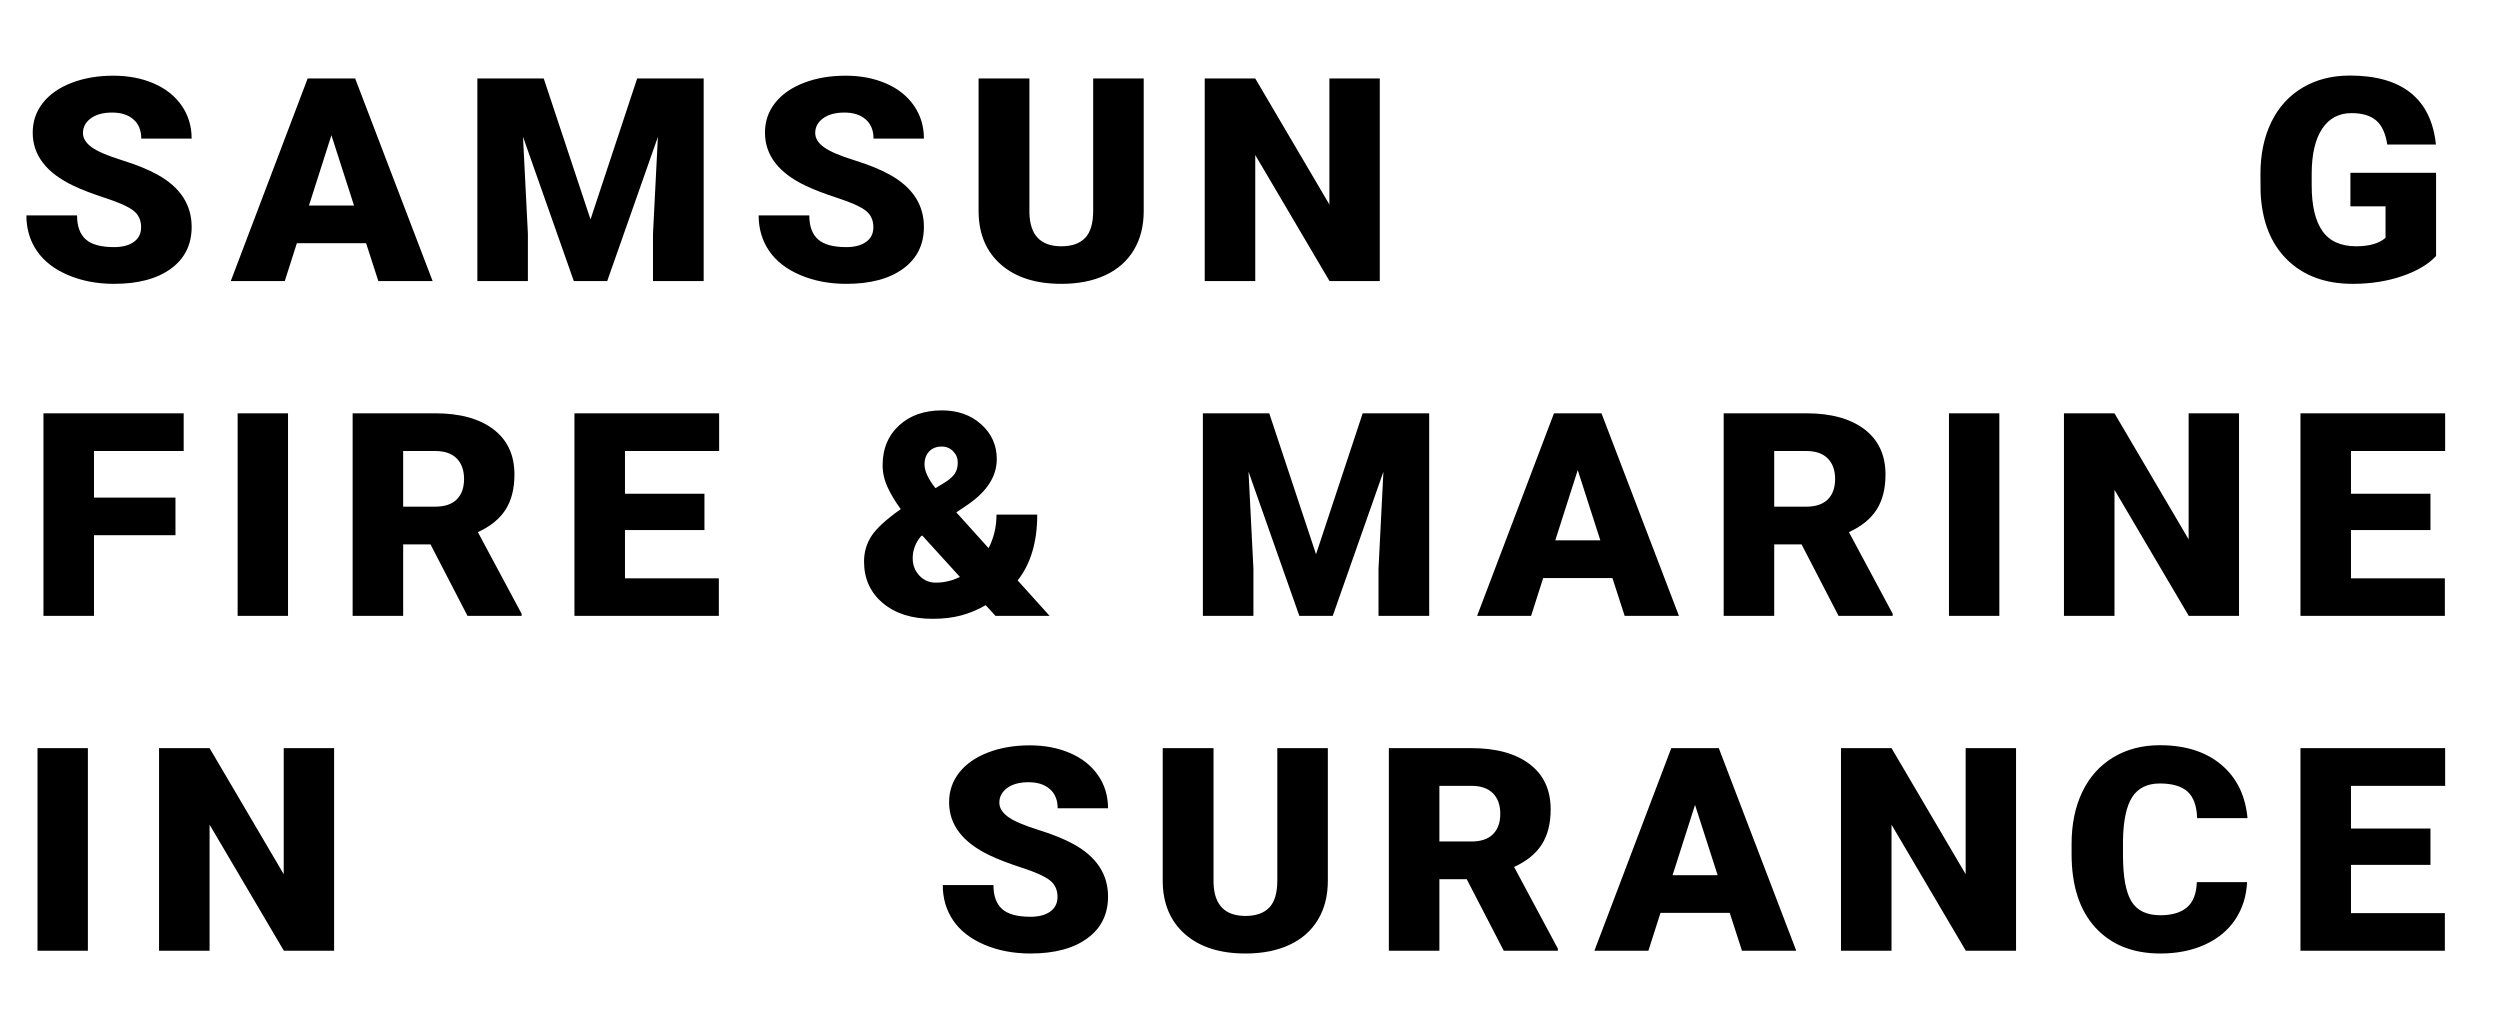 <?xml version="1.0" encoding="UTF-8"?>
<svg width="580px" height="240px" viewBox="0 0 580 240" version="1.1" xmlns="http://www.w3.org/2000/svg" xmlns:xlink="http://www.w3.org/1999/xlink">
    <title>pc_ico_detail_title02</title>
    <g id="Page-1" stroke="none" stroke-width="1" fill="none" fill-rule="evenodd">
        <g id="pc_04detail_02" transform="translate(-160, -396)">
            <g id="pc_ico_detail_title02" transform="translate(160, 396)">
                <rect id="Rectangle" fill="#ACACAC" opacity="0" x="0" y="0" width="580" height="240"></rect>
                <path d="M26.46,65.852 C32.049,65.852 36.447,64.679 39.653,62.334 C42.86,59.988 44.463,56.76 44.463,52.649 C44.463,47.506 41.835,43.471 36.581,40.544 C34.421,39.339 31.66,38.214 28.297,37.171 C24.935,36.127 22.586,35.115 21.25,34.136 C19.914,33.157 19.246,32.065 19.246,30.86 C19.246,29.482 19.853,28.347 21.066,27.454 C22.28,26.561 23.933,26.114 26.026,26.114 C28.097,26.114 29.739,26.642 30.953,27.696 C32.166,28.751 32.773,30.236 32.773,32.151 L32.773,32.151 L44.463,32.151 C44.463,29.289 43.695,26.744 42.158,24.517 C40.622,22.289 38.468,20.573 35.695,19.368 C32.923,18.163 29.789,17.56 26.293,17.56 C22.709,17.56 19.48,18.114 16.608,19.223 C13.735,20.331 11.514,21.88 9.944,23.871 C8.375,25.862 7.59,28.159 7.59,30.763 C7.59,35.992 10.74,40.103 17.042,43.094 C18.979,44.02 21.473,44.977 24.523,45.967 C27.574,46.957 29.706,47.915 30.919,48.84 C32.133,49.766 32.74,51.057 32.74,52.714 C32.74,54.177 32.177,55.312 31.053,56.119 C29.928,56.927 28.398,57.33 26.46,57.33 C23.432,57.33 21.245,56.733 19.897,55.538 C18.55,54.344 17.877,52.488 17.877,49.97 L17.877,49.97 L6.12,49.97 C6.12,53.069 6.927,55.807 8.542,58.185 C10.156,60.563 12.561,62.436 15.756,63.802 C18.951,65.169 22.519,65.852 26.46,65.852 Z M66.066,65.207 L68.871,56.426 L84.936,56.426 L87.775,65.207 L100.367,65.207 L82.398,18.206 L71.376,18.206 L53.541,65.207 L66.066,65.207 Z M82.131,47.678 L71.677,47.678 L76.887,31.376 L82.131,47.678 Z M122.471,65.207 L122.471,54.231 L121.335,31.731 L133.125,65.207 L140.874,65.207 L152.631,31.764 L151.495,54.231 L151.495,65.207 L163.252,65.207 L163.252,18.206 L147.821,18.206 L137,50.906 L126.145,18.206 L110.748,18.206 L110.748,65.207 L122.471,65.207 Z M196.344,65.852 C201.933,65.852 206.331,64.679 209.537,62.334 C212.743,59.988 214.347,56.76 214.347,52.649 C214.347,47.506 211.719,43.471 206.464,40.544 C204.304,39.339 201.543,38.214 198.181,37.171 C194.819,36.127 192.47,35.115 191.134,34.136 C189.798,33.157 189.13,32.065 189.13,30.86 C189.13,29.482 189.737,28.347 190.95,27.454 C192.164,26.561 193.817,26.114 195.91,26.114 C197.981,26.114 199.623,26.642 200.836,27.696 C202.05,28.751 202.657,30.236 202.657,32.151 L202.657,32.151 L214.347,32.151 C214.347,29.289 213.578,26.744 212.042,24.517 C210.506,22.289 208.351,20.573 205.579,19.368 C202.807,18.163 199.673,17.56 196.177,17.56 C192.592,17.56 189.364,18.114 186.491,19.223 C183.619,20.331 181.398,21.88 179.828,23.871 C178.258,25.862 177.473,28.159 177.473,30.763 C177.473,35.992 180.624,40.103 186.925,43.094 C188.863,44.02 191.356,44.977 194.407,45.967 C197.457,46.957 199.589,47.915 200.803,48.84 C202.017,49.766 202.623,51.057 202.623,52.714 C202.623,54.177 202.061,55.312 200.937,56.119 C199.812,56.927 198.281,57.33 196.344,57.33 C193.316,57.33 191.128,56.733 189.781,55.538 C188.434,54.344 187.76,52.488 187.76,49.97 L187.76,49.97 L176.004,49.97 C176.004,53.069 176.811,55.807 178.425,58.185 C180.04,60.563 182.444,62.436 185.64,63.802 C188.835,65.169 192.403,65.852 196.344,65.852 Z M246.236,65.852 C250.155,65.852 253.551,65.185 256.423,63.851 C259.296,62.516 261.5,60.574 263.036,58.024 C264.573,55.474 265.341,52.456 265.341,48.969 L265.341,48.969 L265.341,18.206 L253.618,18.206 L253.618,48.905 C253.618,51.81 252.994,53.908 251.747,55.199 C250.5,56.491 248.664,57.136 246.236,57.136 C241.427,57.136 238.955,54.565 238.822,49.421 L238.822,49.421 L238.822,18.206 L227.032,18.206 L227.032,49.195 C227.099,54.36 228.835,58.428 232.242,61.397 C235.649,64.367 240.314,65.852 246.236,65.852 Z M291.219,65.207 L291.219,35.96 L308.453,65.207 L320.11,65.207 L320.11,18.206 L308.42,18.206 L308.42,47.452 L291.219,18.206 L279.496,18.206 L279.496,65.207 L291.219,65.207 Z M545.831,65.852 C549.972,65.852 553.78,65.26 557.253,64.077 C560.727,62.893 563.366,61.333 565.169,59.396 L565.169,59.396 L565.169,40.092 L545.296,40.092 L545.296,47.872 L553.446,47.872 L553.446,55.167 C551.954,56.48 549.683,57.136 546.632,57.136 C543.07,57.136 540.459,55.958 538.8,53.602 C537.141,51.245 536.312,47.721 536.312,43.03 L536.312,43.03 L536.312,40.189 C536.334,35.713 537.147,32.269 538.75,29.859 C540.353,27.449 542.624,26.244 545.564,26.244 C548.013,26.244 549.906,26.803 551.242,27.922 C552.578,29.041 553.446,30.914 553.847,33.539 L553.847,33.539 L565.136,33.539 C564.579,28.223 562.625,24.226 559.274,21.547 C555.923,18.867 551.219,17.528 545.163,17.528 C541.021,17.528 537.375,18.459 534.224,20.32 C531.074,22.182 528.652,24.839 526.96,28.293 C525.268,31.747 524.422,35.788 524.422,40.415 L524.422,40.415 L524.455,44.482 C524.722,51.197 526.76,56.437 530.567,60.203 C534.375,63.969 539.463,65.852 545.831,65.852 Z M21.805,142.887 L21.805,124.164 L40.709,124.164 L40.709,115.448 L21.805,115.448 L21.805,104.634 L42.613,104.634 L42.613,95.886 L10.081,95.886 L10.081,142.887 L21.805,142.887 Z M66.821,142.887 L66.821,95.886 L55.131,95.886 L55.131,142.887 L66.821,142.887 Z M93.534,142.887 L93.534,126.295 L99.879,126.295 L108.463,142.887 L121.021,142.887 L121.021,142.403 L110.868,123.454 C113.785,122.12 115.928,120.377 117.297,118.225 C118.667,116.073 119.351,113.361 119.351,110.09 C119.351,105.57 117.726,102.073 114.475,99.599 C111.224,97.124 106.715,95.886 100.948,95.886 L100.948,95.886 L81.81,95.886 L81.81,142.887 L93.534,142.887 Z M100.948,117.547 L93.534,117.547 L93.534,104.634 L100.948,104.634 C103.153,104.634 104.823,105.21 105.958,106.361 C107.094,107.513 107.662,109.1 107.662,111.123 C107.662,113.146 107.099,114.722 105.975,115.852 C104.85,116.982 103.175,117.547 100.948,117.547 L100.948,117.547 Z M166.772,142.887 L166.772,134.171 L144.996,134.171 L144.996,122.97 L163.432,122.97 L163.432,114.545 L144.996,114.545 L144.996,104.634 L166.839,104.634 L166.839,95.886 L133.272,95.886 L133.272,142.887 L166.772,142.887 Z M216.357,143.565 C218.806,143.565 221.005,143.307 222.954,142.79 C224.902,142.274 226.811,141.478 228.682,140.401 L228.682,140.401 L230.953,142.887 L243.511,142.887 L236.096,134.655 C239.125,130.825 240.639,125.735 240.639,119.387 L240.639,119.387 L231.187,119.387 C231.187,122.206 230.574,124.799 229.35,127.166 L229.35,127.166 L221.868,118.87 L224.406,117.159 C228.971,114.06 231.253,110.509 231.253,106.507 C231.253,103.3 230.051,100.615 227.646,98.453 C225.241,96.29 222.202,95.208 218.528,95.208 C214.431,95.208 211.113,96.376 208.575,98.711 C206.037,101.046 204.768,104.107 204.768,107.895 C204.768,109.638 205.141,111.327 205.886,112.963 C206.632,114.598 207.662,116.32 208.976,118.128 L208.976,118.128 L208.876,118.192 C205.558,120.538 203.326,122.593 202.179,124.358 C201.032,126.123 200.459,128.092 200.459,130.265 C200.459,134.247 201.906,137.459 204.801,139.901 C207.696,142.344 211.548,143.565 216.357,143.565 Z M217.025,113.253 C215.333,111.101 214.487,109.272 214.487,107.766 C214.487,106.517 214.843,105.511 215.556,104.747 C216.268,103.983 217.248,103.601 218.495,103.601 C219.541,103.601 220.421,103.967 221.133,104.699 C221.846,105.431 222.202,106.291 222.202,107.281 C222.202,108.336 221.968,109.207 221.501,109.896 C221.033,110.585 220.287,111.252 219.263,111.898 L219.263,111.898 L217.025,113.253 Z M217.092,135.172 C215.578,135.172 214.309,134.623 213.284,133.526 C212.26,132.428 211.748,131.094 211.748,129.523 C211.748,127.629 212.383,125.929 213.652,124.422 L213.652,124.422 L213.952,124.229 L222.703,133.848 C220.922,134.731 219.051,135.172 217.092,135.172 Z M290.792,142.887 L290.792,131.912 L289.656,109.412 L301.446,142.887 L309.195,142.887 L320.951,109.444 L319.816,131.912 L319.816,142.887 L331.572,142.887 L331.572,95.886 L316.142,95.886 L305.32,128.587 L294.465,95.886 L279.068,95.886 L279.068,142.887 L290.792,142.887 Z M355.213,142.887 L358.018,134.107 L374.083,134.107 L376.922,142.887 L389.514,142.887 L371.545,95.886 L360.523,95.886 L342.688,142.887 L355.213,142.887 Z M371.278,125.359 L360.824,125.359 L366.034,109.057 L371.278,125.359 Z M411.618,142.887 L411.618,126.295 L417.964,126.295 L426.548,142.887 L439.106,142.887 L439.106,142.403 L428.952,123.454 C431.869,122.12 434.012,120.377 435.382,118.225 C436.751,116.073 437.436,113.361 437.436,110.09 C437.436,105.57 435.81,102.073 432.559,99.599 C429.309,97.124 424.8,95.886 419.033,95.886 L419.033,95.886 L399.895,95.886 L399.895,142.887 L411.618,142.887 Z M419.033,117.547 L411.618,117.547 L411.618,104.634 L419.033,104.634 C421.237,104.634 422.907,105.21 424.043,106.361 C425.178,107.513 425.746,109.1 425.746,111.123 C425.746,113.146 425.184,114.722 424.059,115.852 C422.935,116.982 421.259,117.547 419.033,117.547 L419.033,117.547 Z M463.848,142.887 L463.848,95.886 L452.158,95.886 L452.158,142.887 L463.848,142.887 Z M490.561,142.887 L490.561,113.641 L507.795,142.887 L519.452,142.887 L519.452,95.886 L507.762,95.886 L507.762,125.133 L490.561,95.886 L478.838,95.886 L478.838,142.887 L490.561,142.887 Z M567.207,142.887 L567.207,134.171 L545.43,134.171 L545.43,122.97 L563.867,122.97 L563.867,114.545 L545.43,114.545 L545.43,104.634 L567.273,104.634 L567.273,95.886 L533.707,95.886 L533.707,142.887 L567.207,142.887 Z M20.389,220.568 L20.389,173.567 L8.699,173.567 L8.699,220.568 L20.389,220.568 Z M48.622,220.568 L48.622,191.321 L65.856,220.568 L77.513,220.568 L77.513,173.567 L65.823,173.567 L65.823,202.813 L48.622,173.567 L36.899,173.567 L36.899,220.568 L48.622,220.568 Z M239.062,221.213 C244.651,221.213 249.049,220.04 252.255,217.695 C255.461,215.349 257.065,212.121 257.065,208.01 C257.065,202.867 254.437,198.832 249.182,195.905 C247.022,194.7 244.261,193.576 240.899,192.532 C237.537,191.488 235.188,190.477 233.852,189.497 C232.516,188.518 231.848,187.426 231.848,186.221 C231.848,184.844 232.455,183.708 233.668,182.815 C234.882,181.922 236.535,181.476 238.628,181.476 C240.699,181.476 242.341,182.003 243.554,183.057 C244.768,184.112 245.375,185.597 245.375,187.512 L245.375,187.512 L257.065,187.512 C257.065,184.65 256.296,182.105 254.76,179.878 C253.224,177.65 251.069,175.934 248.297,174.729 C245.525,173.524 242.391,172.921 238.895,172.921 C235.31,172.921 232.082,173.475 229.209,174.584 C226.337,175.692 224.116,177.241 222.546,179.232 C220.976,181.223 220.191,183.52 220.191,186.124 C220.191,191.354 223.342,195.464 229.644,198.455 C231.581,199.381 234.075,200.338 237.125,201.328 C240.176,202.318 242.308,203.276 243.521,204.201 C244.735,205.127 245.341,206.418 245.341,208.075 C245.341,209.538 244.779,210.674 243.655,211.481 C242.53,212.288 240.999,212.691 239.062,212.691 C236.034,212.691 233.846,212.094 232.499,210.9 C231.152,209.705 230.479,207.849 230.479,205.331 L230.479,205.331 L218.722,205.331 C218.722,208.43 219.529,211.169 221.143,213.547 C222.758,215.925 225.162,217.797 228.358,219.163 C231.553,220.53 235.121,221.213 239.062,221.213 Z M288.955,221.213 C292.873,221.213 296.269,220.546 299.141,219.212 C302.014,217.878 304.218,215.935 305.755,213.385 C307.291,210.835 308.059,207.817 308.059,204.33 L308.059,204.33 L308.059,173.567 L296.336,173.567 L296.336,204.266 C296.336,207.171 295.712,209.269 294.465,210.561 C293.219,211.852 291.382,212.497 288.955,212.497 C284.145,212.497 281.673,209.926 281.54,204.782 L281.54,204.782 L281.54,173.567 L269.75,173.567 L269.75,204.556 C269.817,209.721 271.553,213.789 274.96,216.759 C278.367,219.728 283.032,221.213 288.955,221.213 Z M333.937,220.568 L333.937,203.975 L340.283,203.975 L348.867,220.568 L361.425,220.568 L361.425,220.083 L351.272,201.135 C354.188,199.8 356.332,198.057 357.701,195.905 C359.07,193.753 359.755,191.041 359.755,187.77 C359.755,183.251 358.13,179.754 354.879,177.279 C351.628,174.804 347.119,173.567 341.352,173.567 L341.352,173.567 L322.214,173.567 L322.214,220.568 L333.937,220.568 Z M341.352,195.227 L333.937,195.227 L333.937,182.315 L341.352,182.315 C343.556,182.315 345.226,182.891 346.362,184.042 C347.497,185.193 348.065,186.78 348.065,188.803 C348.065,190.826 347.503,192.403 346.378,193.532 C345.254,194.662 343.578,195.227 341.352,195.227 L341.352,195.227 Z M382.427,220.568 L385.232,211.787 L401.297,211.787 L404.136,220.568 L416.728,220.568 L398.759,173.567 L387.737,173.567 L369.902,220.568 L382.427,220.568 Z M398.492,203.039 L388.038,203.039 L393.248,186.737 L398.492,203.039 Z M438.832,220.568 L438.832,191.321 L456.066,220.568 L467.723,220.568 L467.723,173.567 L456.033,173.567 L456.033,202.813 L438.832,173.567 L427.109,173.567 L427.109,220.568 L438.832,220.568 Z M501.216,221.213 C505.09,221.213 508.536,220.525 511.553,219.147 C514.57,217.77 516.913,215.828 518.583,213.321 C520.253,210.813 521.166,207.924 521.322,204.653 L521.322,204.653 L509.666,204.653 C509.577,207.322 508.82,209.269 507.395,210.496 C505.97,211.723 503.91,212.336 501.216,212.336 C498.032,212.336 495.788,211.26 494.486,209.108 C493.183,206.956 492.532,203.373 492.532,198.358 L492.532,198.358 L492.532,195.034 C492.599,190.407 493.311,187.039 494.669,184.93 C496.028,182.821 498.165,181.766 501.082,181.766 C503.954,181.766 506.092,182.39 507.495,183.638 C508.898,184.887 509.643,186.942 509.733,189.804 L509.733,189.804 L521.422,189.804 C520.933,184.532 518.895,180.394 515.31,177.392 C511.725,174.39 506.983,172.889 501.082,172.889 C496.985,172.889 493.378,173.83 490.261,175.713 C487.143,177.597 484.755,180.265 483.096,183.719 C481.438,187.173 480.608,191.203 480.608,195.808 L480.608,195.808 L480.608,198.132 C480.608,205.471 482.445,211.152 486.119,215.177 C489.793,219.201 494.825,221.213 501.216,221.213 Z M567.207,220.568 L567.207,211.852 L545.43,211.852 L545.43,200.65 L563.867,200.65 L563.867,192.225 L545.43,192.225 L545.43,182.315 L567.273,182.315 L567.273,173.567 L533.707,173.567 L533.707,220.568 L567.207,220.568 Z" id="SAMSUNGFIRE&amp;MARINEINSURANCE" fill="#000000" fill-rule="nonzero"></path>
                <g id="tit-copy-2" transform="translate(91.1, 194)"></g>
            </g>
        </g>
    </g>
</svg>